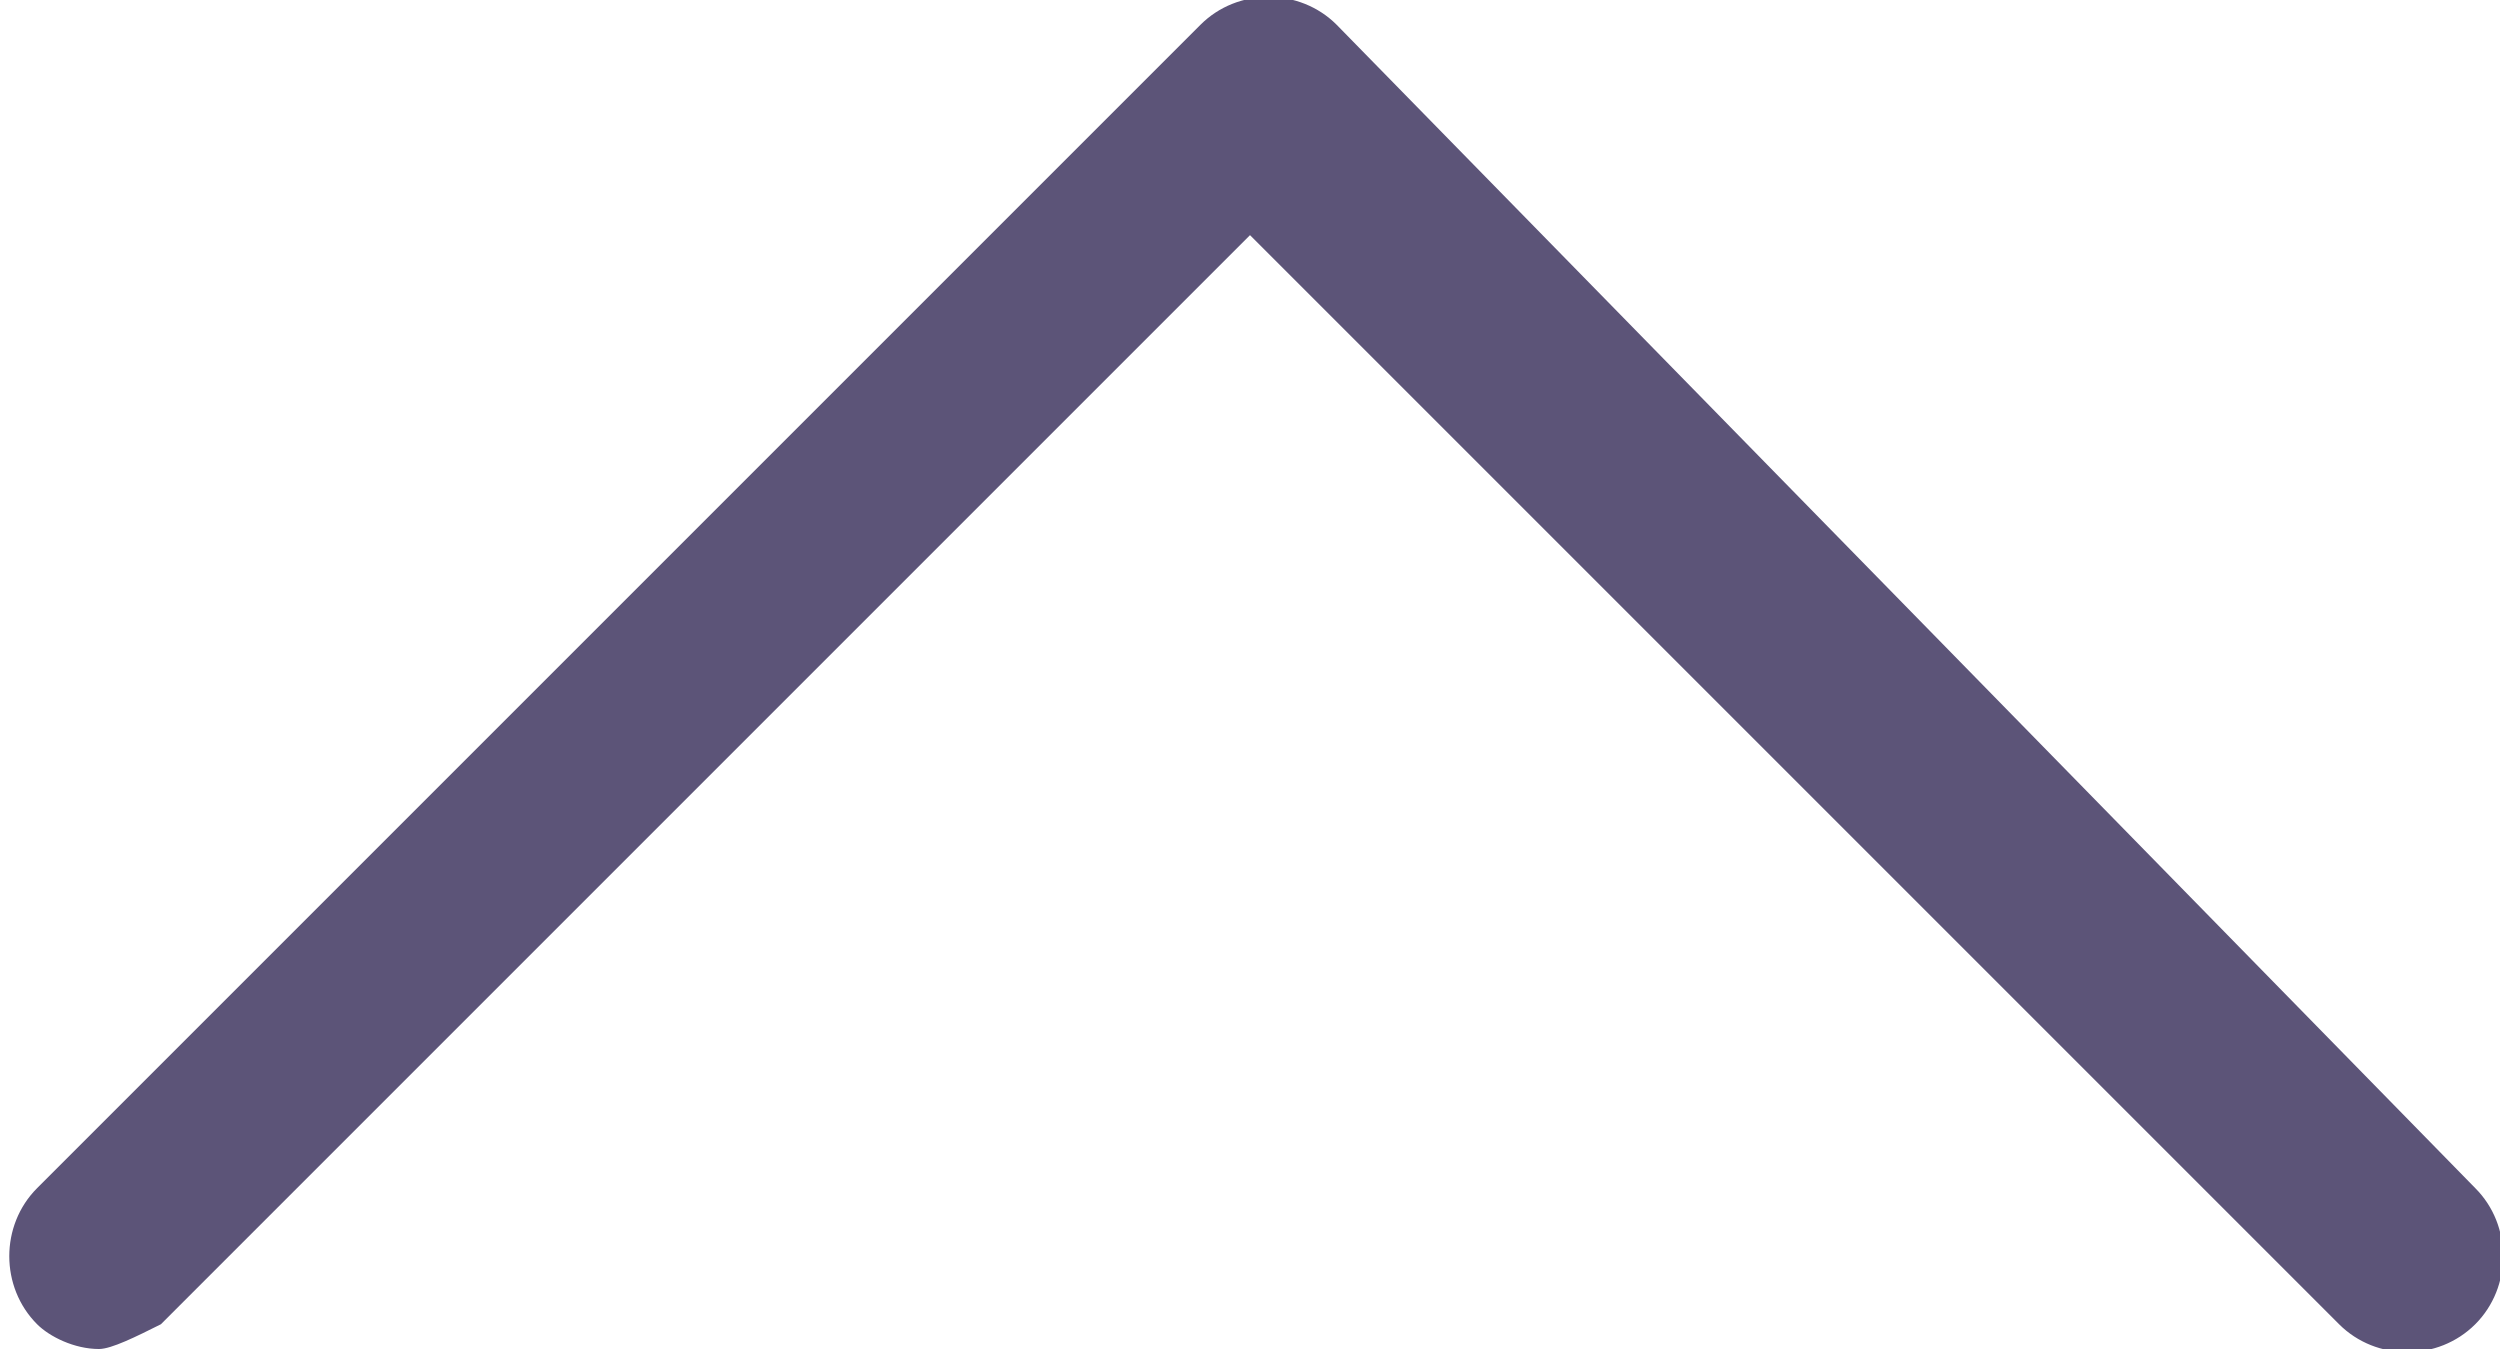 <svg id="Layer_1" xmlns="http://www.w3.org/2000/svg" width="20.2" height="10.9" viewBox="0 0 20.2 10.9"><style>.st0{fill:#5c5478}</style><path class="st0" d="M.8 10.9c-.2 0-.4-.1-.5-.2-.3-.3-.3-.8 0-1.1L9.7.2c.3-.3.8-.3 1.1 0L20 9.6c.3.3.3.8 0 1.1s-.8.3-1.1 0l-8.8-8.8-8.8 8.8c-.2.1-.4.2-.5.2z"/></svg>